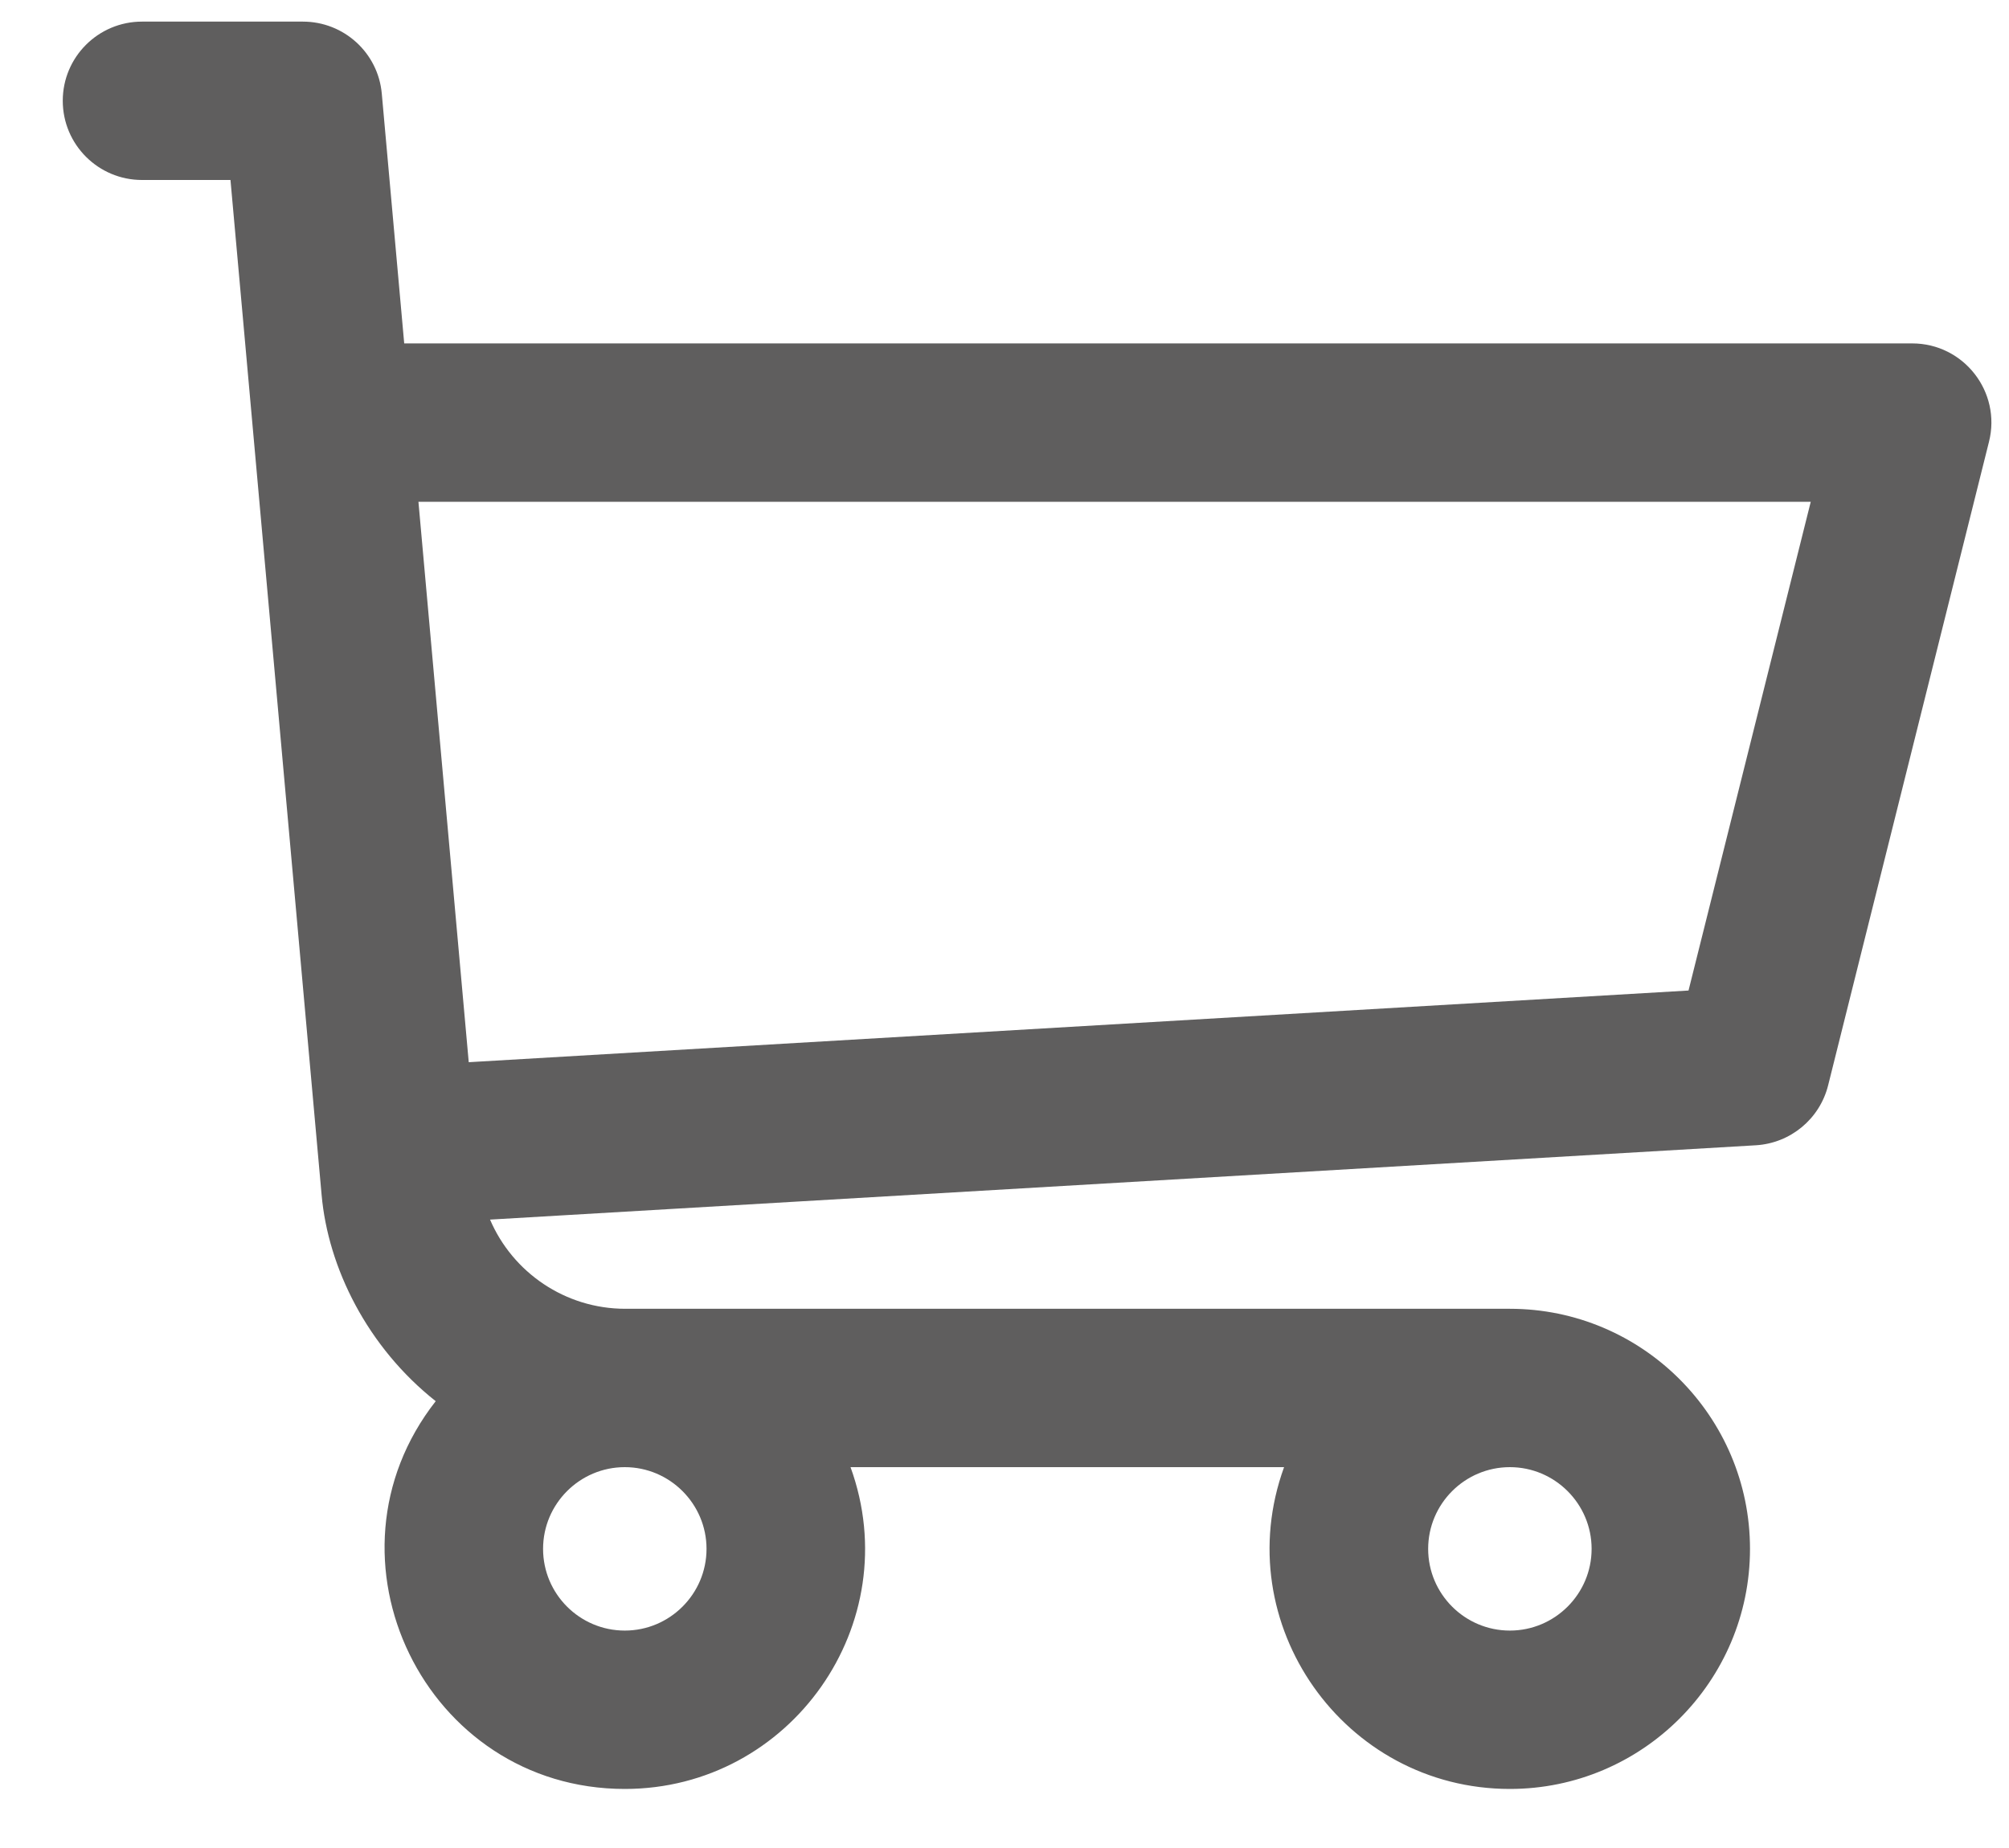 <svg width="25" height="23" viewBox="0 0 25 23" fill="none" xmlns="http://www.w3.org/2000/svg">
<path d="M23.795 4.274H5.03L4.751 1.166C4.706 0.658 4.28 0.269 3.769 0.269H1.767C1.223 0.269 0.781 0.71 0.781 1.254C0.781 1.799 1.223 2.24 1.767 2.24H2.868C3.47 8.946 1.915 -8.387 4.002 14.87C4.082 15.78 4.574 16.768 5.422 17.439C3.894 19.39 5.29 22.265 7.775 22.265C9.837 22.265 11.292 20.209 10.584 18.26H15.979C15.273 20.206 16.724 22.265 18.789 22.265C20.436 22.265 21.777 20.925 21.777 19.277C21.777 17.63 20.436 16.289 18.789 16.289H7.781C7.033 16.289 6.38 15.837 6.098 15.179L21.85 14.254C22.28 14.228 22.644 13.927 22.749 13.509L24.751 5.498C24.907 4.877 24.436 4.274 23.795 4.274ZM7.775 20.294C7.214 20.294 6.758 19.838 6.758 19.277C6.758 18.717 7.214 18.26 7.775 18.26C8.335 18.26 8.792 18.717 8.792 19.277C8.792 19.838 8.335 20.294 7.775 20.294ZM18.789 20.294C18.228 20.294 17.772 19.838 17.772 19.277C17.772 18.717 18.228 18.26 18.789 18.26C19.349 18.26 19.806 18.717 19.806 19.277C19.806 19.838 19.349 20.294 18.789 20.294ZM21.012 12.328L5.833 13.22L5.207 6.245H22.533L21.012 12.328Z" fill="#5F5E5E"/>
</svg>
